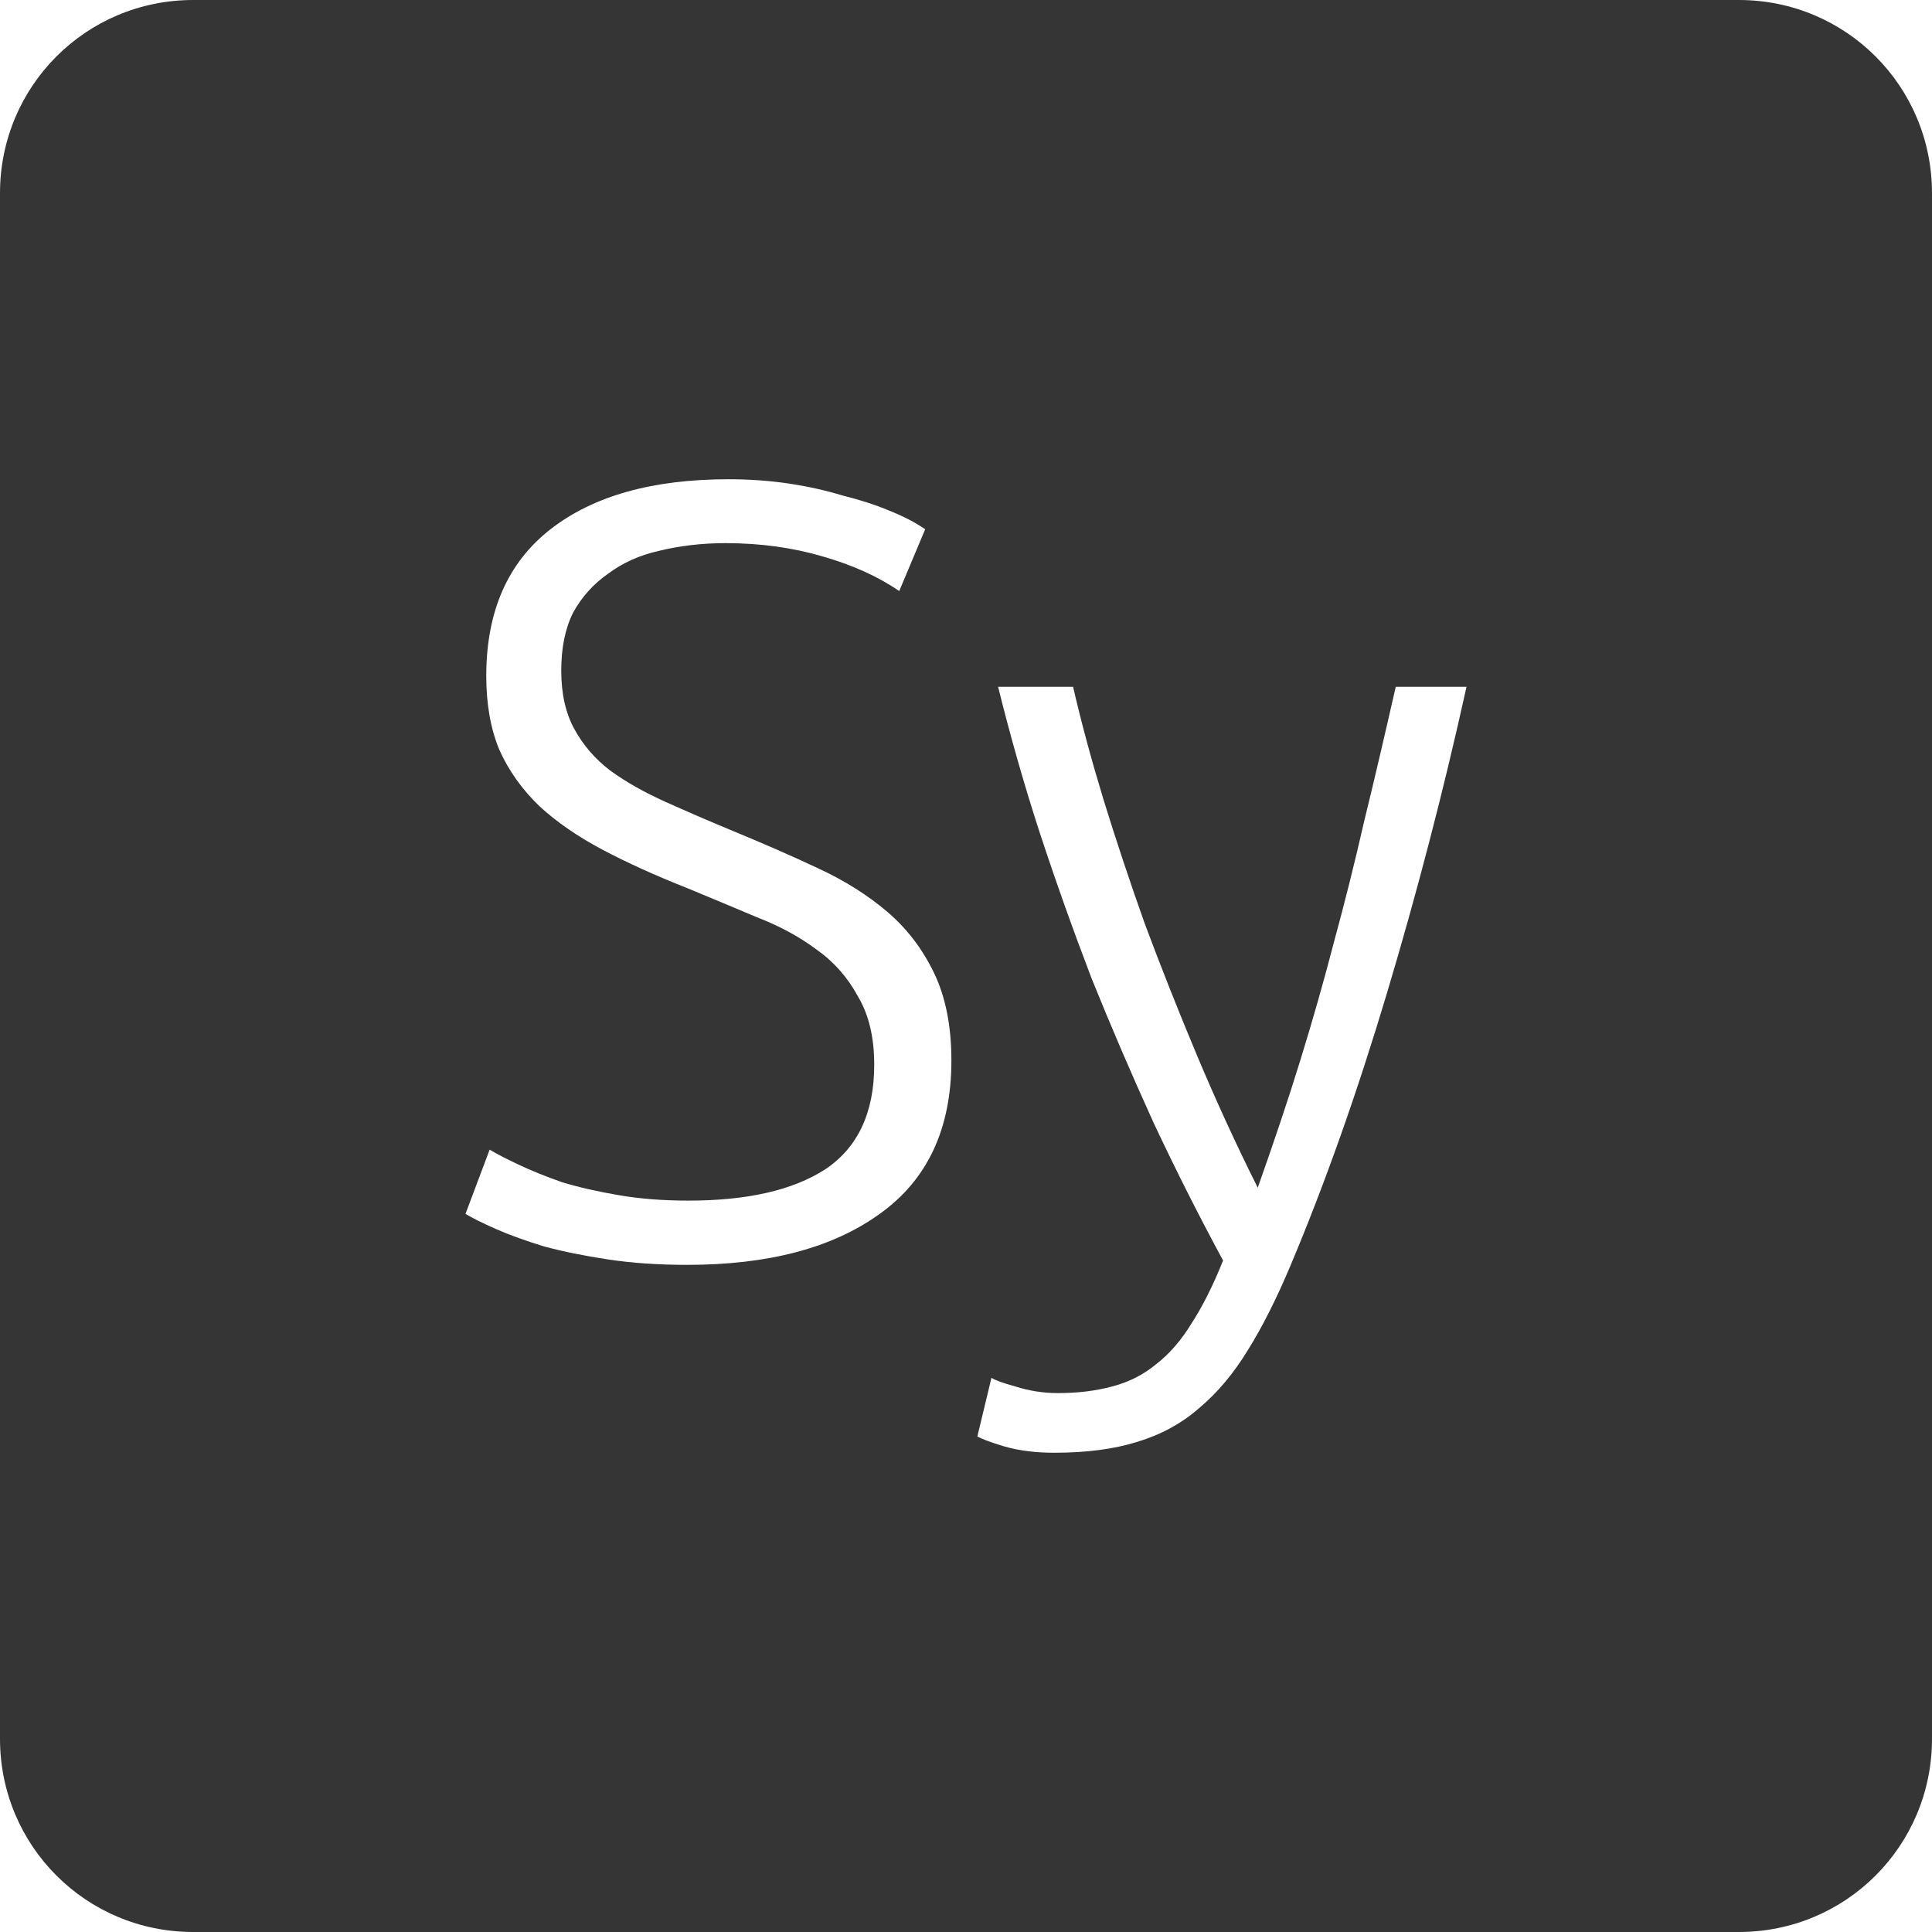 <?xml version="1.0" encoding="UTF-8" standalone="no"?>
<svg
   xmlns:dc="http://purl.org/dc/elements/1.1/"
   xmlns:cc="http://creativecommons.org/ns#"
   xmlns:rdf="http://www.w3.org/1999/02/22-rdf-syntax-ns#"
   xmlns:svg="http://www.w3.org/2000/svg"
   xmlns="http://www.w3.org/2000/svg"
   xmlns:sodipodi="http://sodipodi.sourceforge.net/DTD/sodipodi-0.dtd"
   xmlns:inkscape="http://www.inkscape.org/namespaces/inkscape"
   viewBox="0 0 16 16"
   id="svg2"
   version="1.1"
   inkscape:version="0.91 r13725"
   sodipodi:docname="indicator-keyboard-Sy.svg">
  <defs
     id="defs11" />
  <sodipodi:namedview
     pagecolor="#ffffff"
     bordercolor="#666666"
     borderopacity="1"
     objecttolerance="10"
     gridtolerance="10"
     guidetolerance="10"
     inkscape:pageopacity="0"
     inkscape:pageshadow="2"
     inkscape:window-width="640"
     inkscape:window-height="480"
     id="namedview9"
     showgrid="false"
     inkscape:zoom="14.75"
     inkscape:cx="8"
     inkscape:cy="8"
     inkscape:window-x="65"
     inkscape:window-y="24"
     inkscape:window-maximized="0"
     inkscape:current-layer="svg2" />
  <path
     style="fill:#353535;fill-opacity:1"
     d="M 1.6 0 C 0.713 2.9605947e-16 0 0.713 0 1.6 L 0 14.4 C 2.9605947e-16 15.287 0.713 16 1.6 16 L 14.4 16 C 15.287 16 16 15.287 16 14.4 L 16 1.6 C 16 0.713 15.287 0 14.4 0 L 1.6 0 z M 6.033 3.969 C 6.201 3.969 6.367 3.98 6.529 4.004 C 6.691 4.028 6.841 4.062 6.979 4.104 C 7.123 4.14 7.251 4.181 7.365 4.229 C 7.485 4.277 7.584 4.329 7.662 4.383 L 7.447 4.895 C 7.273 4.775 7.061 4.679 6.809 4.607 C 6.563 4.535 6.296 4.498 6.008 4.498 C 5.81 4.498 5.625 4.521 5.457 4.562 C 5.295 4.598 5.155 4.662 5.035 4.752 C 4.915 4.836 4.818 4.942 4.746 5.074 C 4.68 5.206 4.648 5.367 4.648 5.553 C 4.648 5.745 4.684 5.905 4.756 6.037 C 4.828 6.169 4.927 6.285 5.053 6.381 C 5.185 6.477 5.338 6.563 5.512 6.641 C 5.686 6.719 5.874 6.801 6.078 6.885 C 6.324 6.987 6.555 7.087 6.771 7.189 C 6.993 7.291 7.186 7.413 7.348 7.551 C 7.51 7.689 7.638 7.857 7.734 8.055 C 7.83 8.253 7.879 8.495 7.879 8.783 C 7.879 9.347 7.681 9.771 7.285 10.053 C 6.895 10.335 6.363 10.475 5.691 10.475 C 5.451 10.475 5.233 10.46 5.035 10.43 C 4.837 10.4 4.66 10.364 4.504 10.322 C 4.348 10.274 4.215 10.226 4.107 10.178 C 3.999 10.13 3.915 10.089 3.855 10.053 L 4.055 9.521 C 4.115 9.557 4.195 9.598 4.297 9.646 C 4.399 9.694 4.518 9.743 4.656 9.791 C 4.794 9.833 4.951 9.868 5.125 9.898 C 5.299 9.928 5.491 9.943 5.701 9.943 C 6.187 9.943 6.564 9.858 6.834 9.684 C 7.104 9.504 7.24 9.214 7.24 8.818 C 7.24 8.59 7.195 8.402 7.105 8.252 C 7.021 8.096 6.908 7.967 6.764 7.865 C 6.62 7.757 6.454 7.668 6.268 7.596 C 6.082 7.518 5.888 7.436 5.684 7.352 C 5.426 7.25 5.194 7.145 4.99 7.037 C 4.786 6.929 4.613 6.81 4.469 6.678 C 4.325 6.54 4.213 6.383 4.135 6.209 C 4.063 6.035 4.027 5.832 4.027 5.598 C 4.027 5.064 4.205 4.659 4.559 4.383 C 4.913 4.107 5.403 3.969 6.033 3.969 z M 8.266 5.688 L 8.887 5.688 C 8.953 5.976 9.037 6.287 9.139 6.623 C 9.241 6.953 9.354 7.294 9.48 7.648 C 9.612 8.002 9.756 8.366 9.912 8.738 C 10.068 9.11 10.236 9.476 10.416 9.836 C 10.548 9.464 10.666 9.113 10.768 8.783 C 10.87 8.453 10.963 8.127 11.047 7.803 C 11.137 7.473 11.221 7.137 11.299 6.795 C 11.383 6.453 11.469 6.083 11.559 5.688 L 12.145 5.688 C 11.953 6.558 11.732 7.403 11.486 8.225 C 11.24 9.047 10.974 9.8 10.686 10.484 C 10.572 10.754 10.456 10.986 10.336 11.178 C 10.216 11.376 10.08 11.536 9.93 11.662 C 9.786 11.788 9.616 11.881 9.418 11.941 C 9.226 12.001 8.996 12.031 8.732 12.031 C 8.582 12.031 8.444 12.015 8.318 11.979 C 8.198 11.943 8.124 11.914 8.094 11.896 L 8.211 11.41 C 8.235 11.428 8.3 11.452 8.408 11.482 C 8.522 11.518 8.64 11.537 8.76 11.537 C 8.928 11.537 9.079 11.518 9.211 11.482 C 9.349 11.446 9.47 11.385 9.578 11.295 C 9.686 11.211 9.783 11.099 9.867 10.961 C 9.957 10.823 10.045 10.649 10.129 10.439 C 9.931 10.073 9.739 9.693 9.553 9.297 C 9.373 8.901 9.201 8.502 9.039 8.1 C 8.883 7.692 8.739 7.287 8.607 6.885 C 8.475 6.477 8.362 6.077 8.266 5.688 z "
     id="path4" />
</svg>
